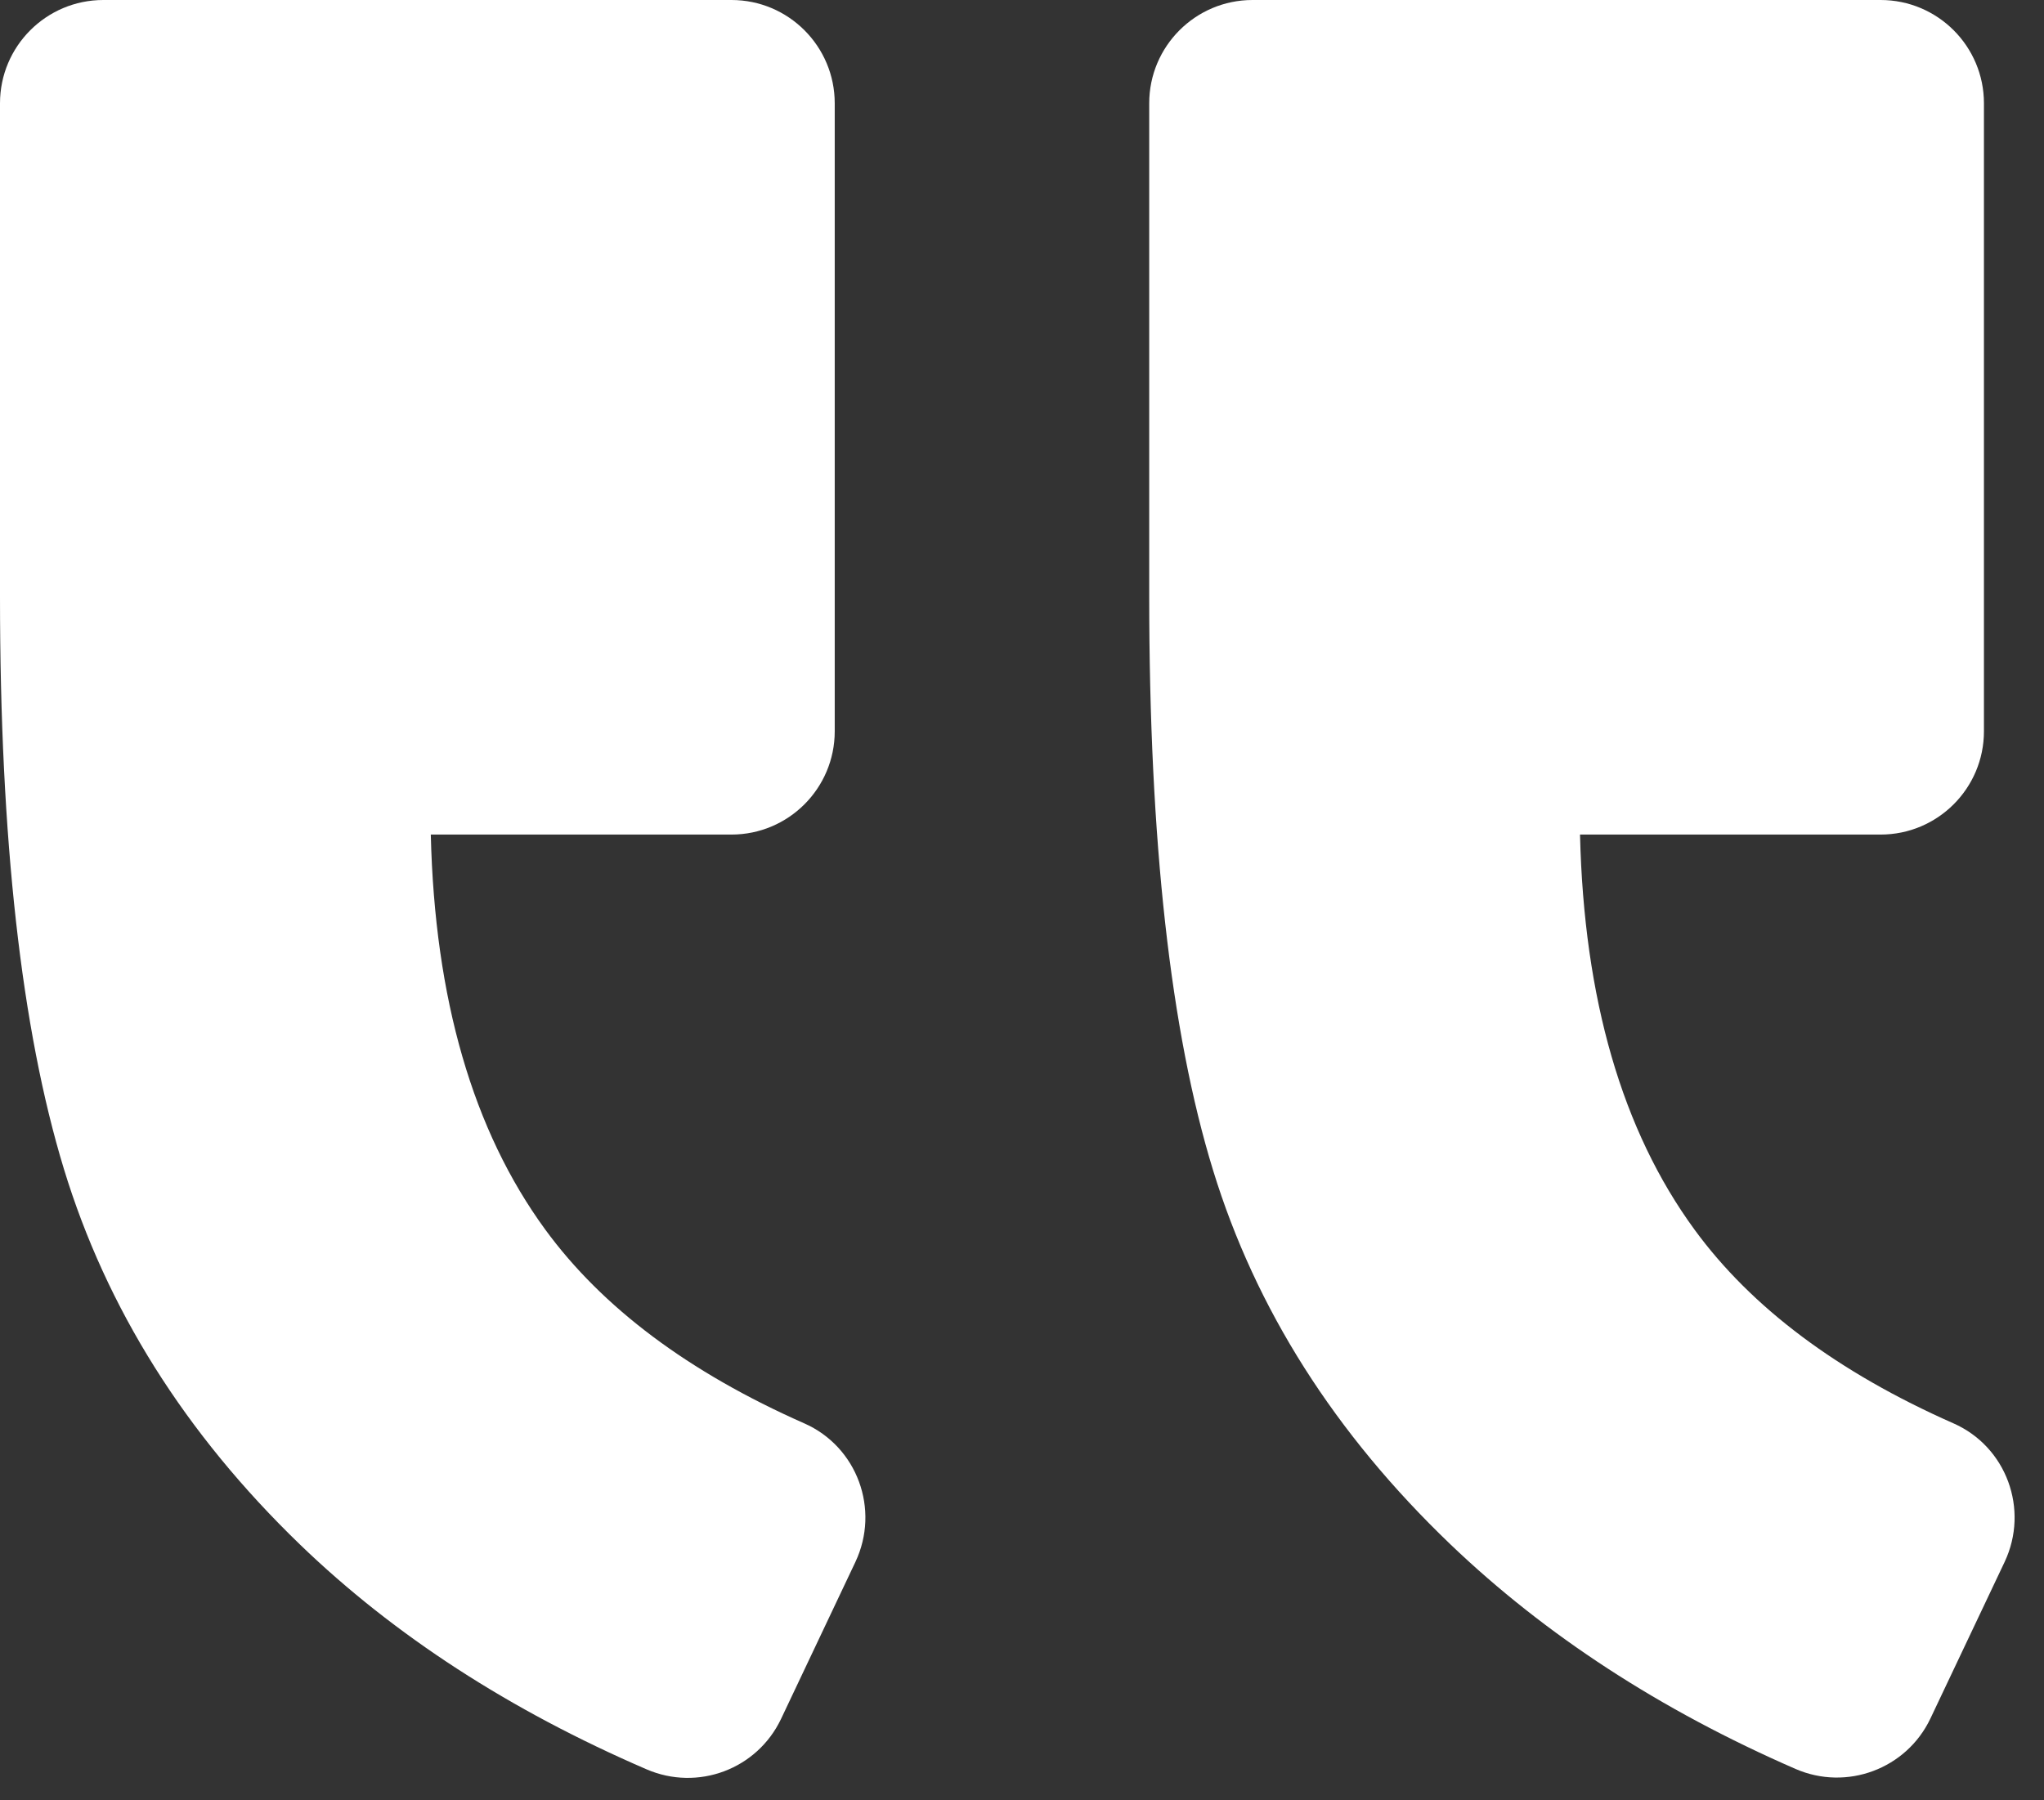 <svg width="42" height="37" viewBox="0 0 42 37" fill="none" xmlns="http://www.w3.org/2000/svg">
<rect x="0" y="0" width="42" height="37" fill="#333333" stroke="none"/>
<path d="M2.123 0H15.03C16.201 0 17.152 0.951 17.152 2.123V15.029C17.152 16.201 16.201 17.152 15.03 17.152H8.852C8.933 20.532 9.718 23.236 11.204 25.27C12.376 26.874 14.151 28.203 16.524 29.252C17.615 29.732 18.086 31.022 17.577 32.101L16.049 35.327C15.556 36.363 14.338 36.818 13.285 36.363C10.474 35.149 8.101 33.612 6.165 31.744C3.804 29.464 2.187 26.891 1.312 24.021C0.438 21.151 0 17.237 0 12.27V2.123C0 0.951 0.951 0 2.123 0Z" fill="white"/>
<path d="M36.894 36.355C34.117 35.145 31.757 33.608 29.808 31.744C27.427 29.464 25.8 26.9 24.926 24.051C24.051 21.202 23.614 17.275 23.614 12.27V2.123C23.614 0.951 24.565 0 25.737 0H38.643C39.815 0 40.766 0.951 40.766 2.123V15.029C40.766 16.201 39.815 17.152 38.643 17.152H32.466C32.547 20.532 33.332 23.236 34.818 25.27C35.99 26.874 37.764 28.203 40.138 29.252C41.229 29.732 41.7 31.022 41.191 32.101L39.666 35.319C39.174 36.355 37.947 36.813 36.894 36.355Z" fill="white"/>
</svg>
